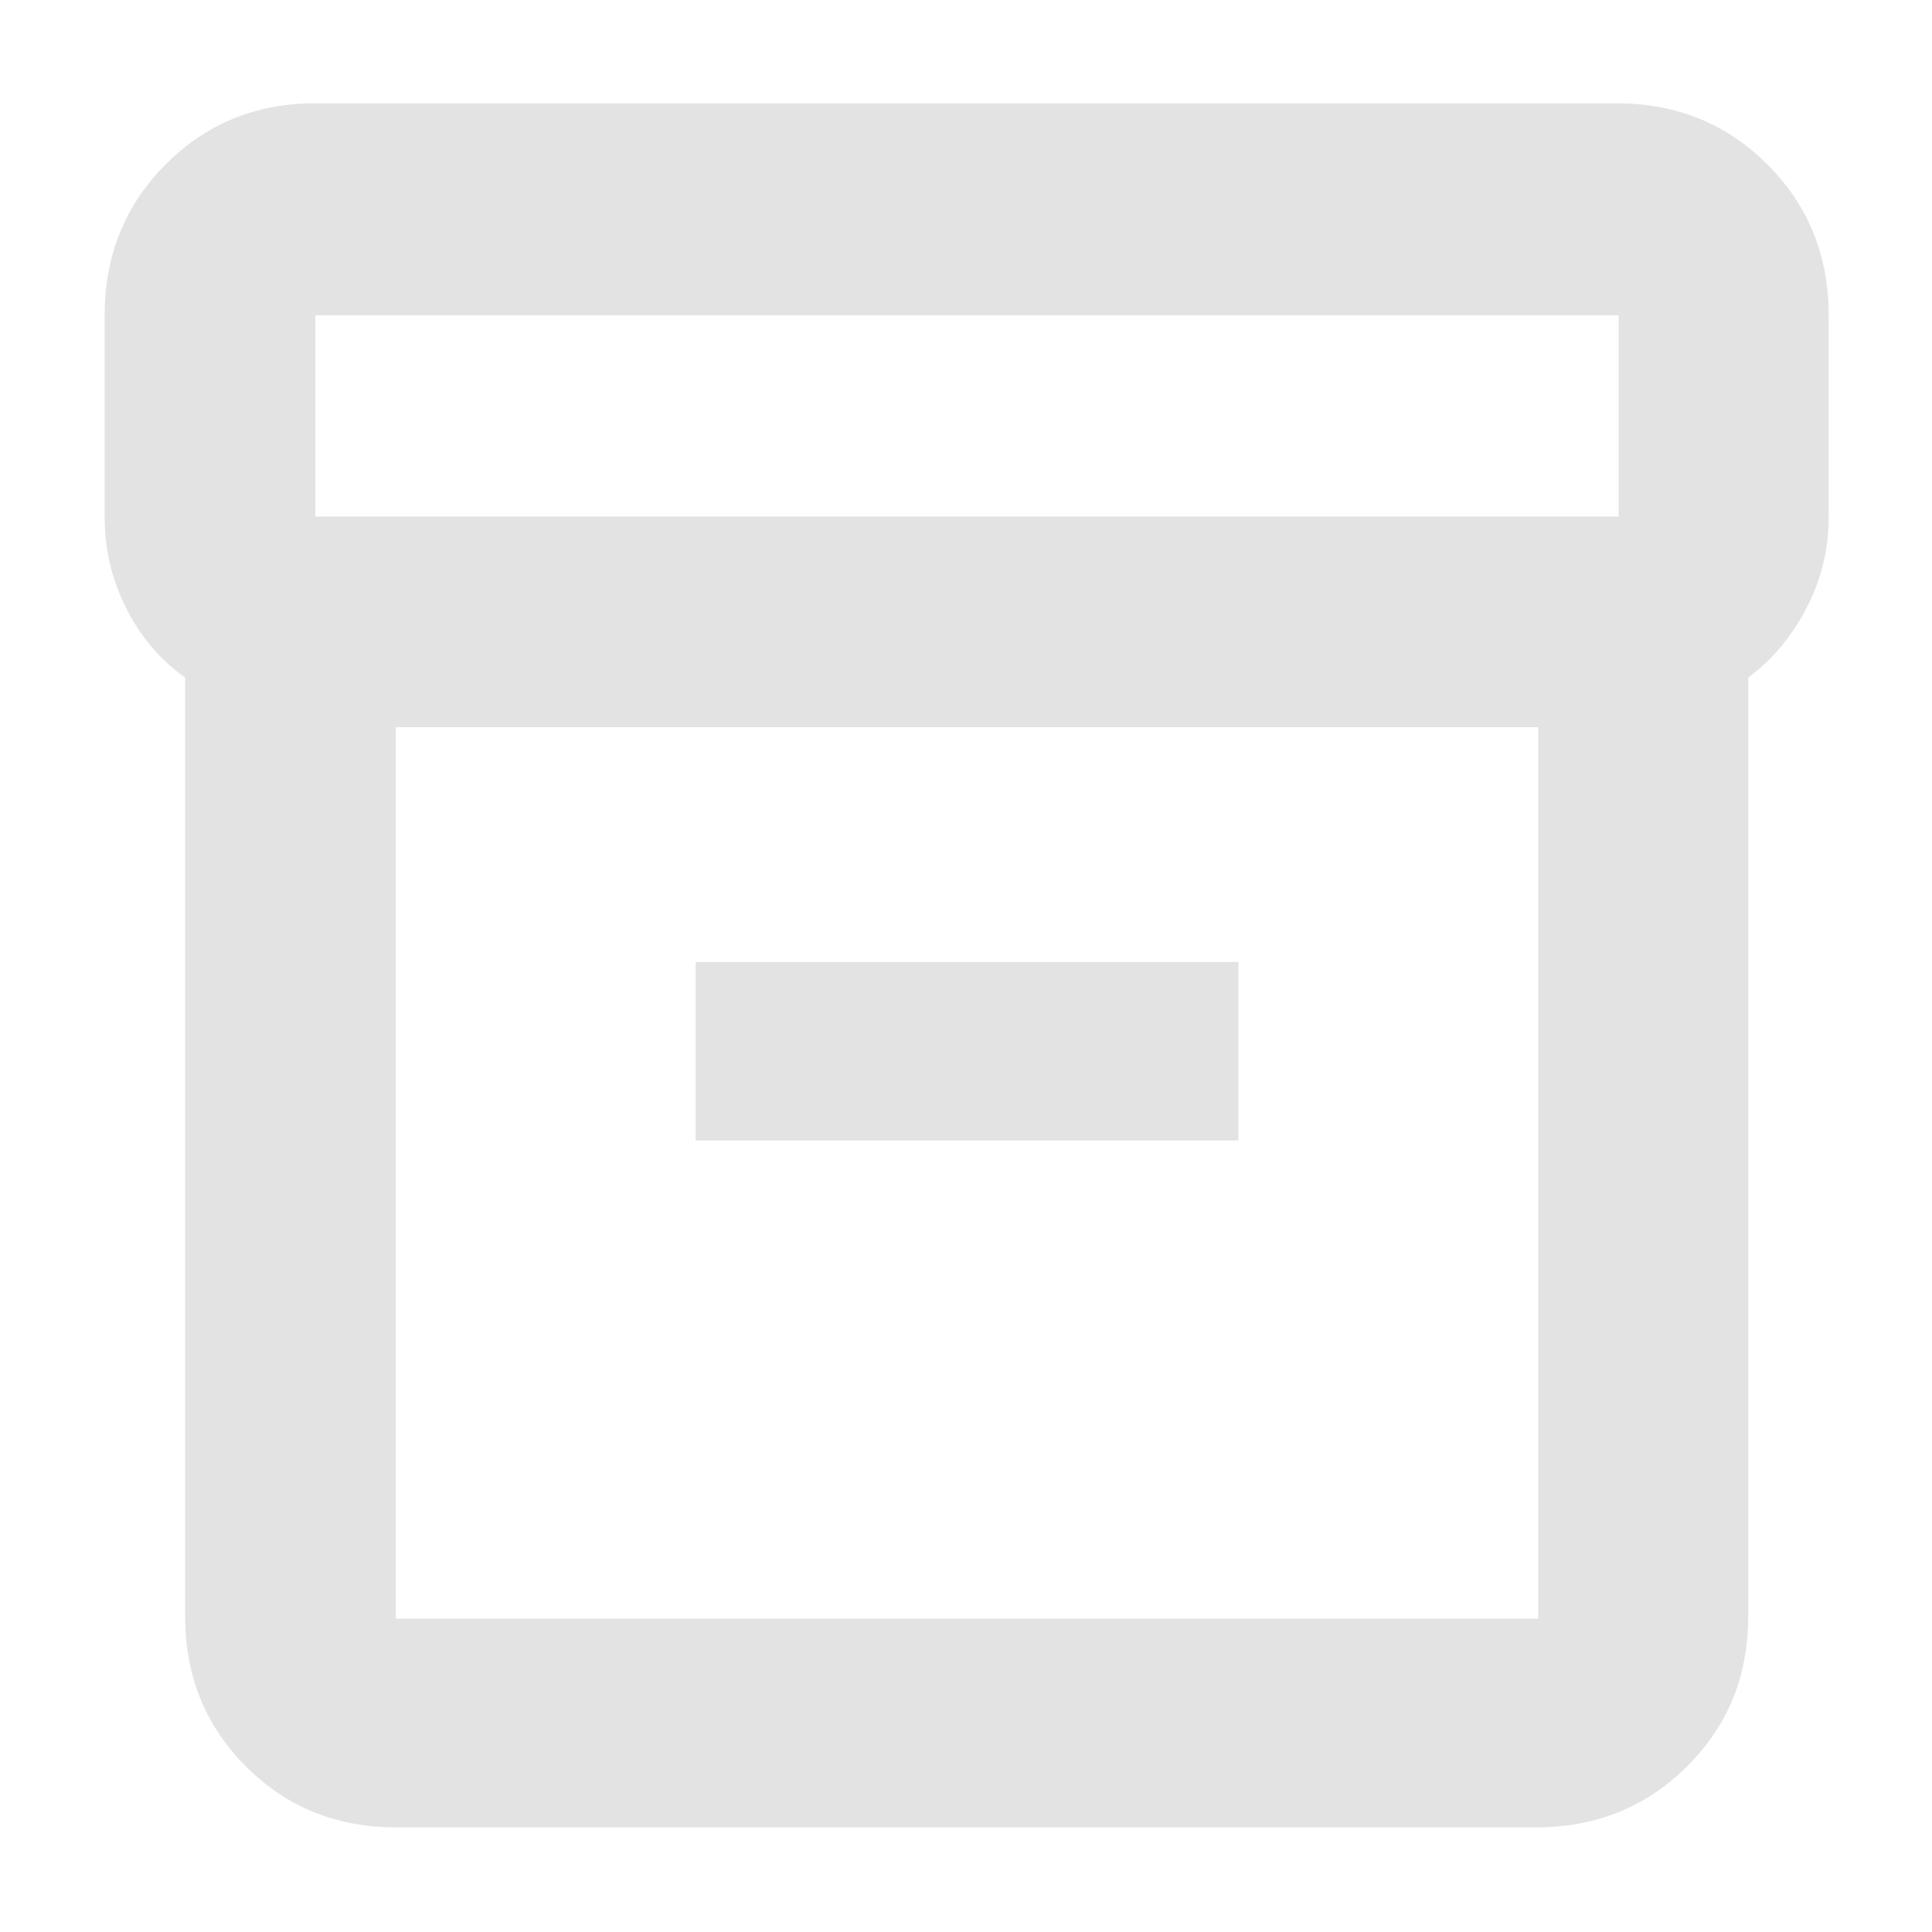 <svg xmlns="http://www.w3.org/2000/svg" height="40px" viewBox="0 -960 960 960" width="40px" fill="#e3e3e3"><path d="M196.67-52q-44.2 0-74.44-30.23Q92-112.47 92-156.67v-466.66q-18.33-12.87-29.17-34.2Q52-678.85 52-703.33v-100q0-44.48 30.23-74.91 30.24-30.43 74.44-30.43h646.66q44.48 0 74.91 30.43t30.43 74.91v100q0 24.48-11.17 45.74t-28.83 34.26v466.66q0 44.2-30.43 74.44Q807.81-52 763.33-52H196.67Zm0-546.67v443h567.66v-443H196.67Zm-40-104.66h647.66v-100H156.67v100Zm189 310h269.66V-482H345.67v88.67ZM481-377.67Z"/></svg>